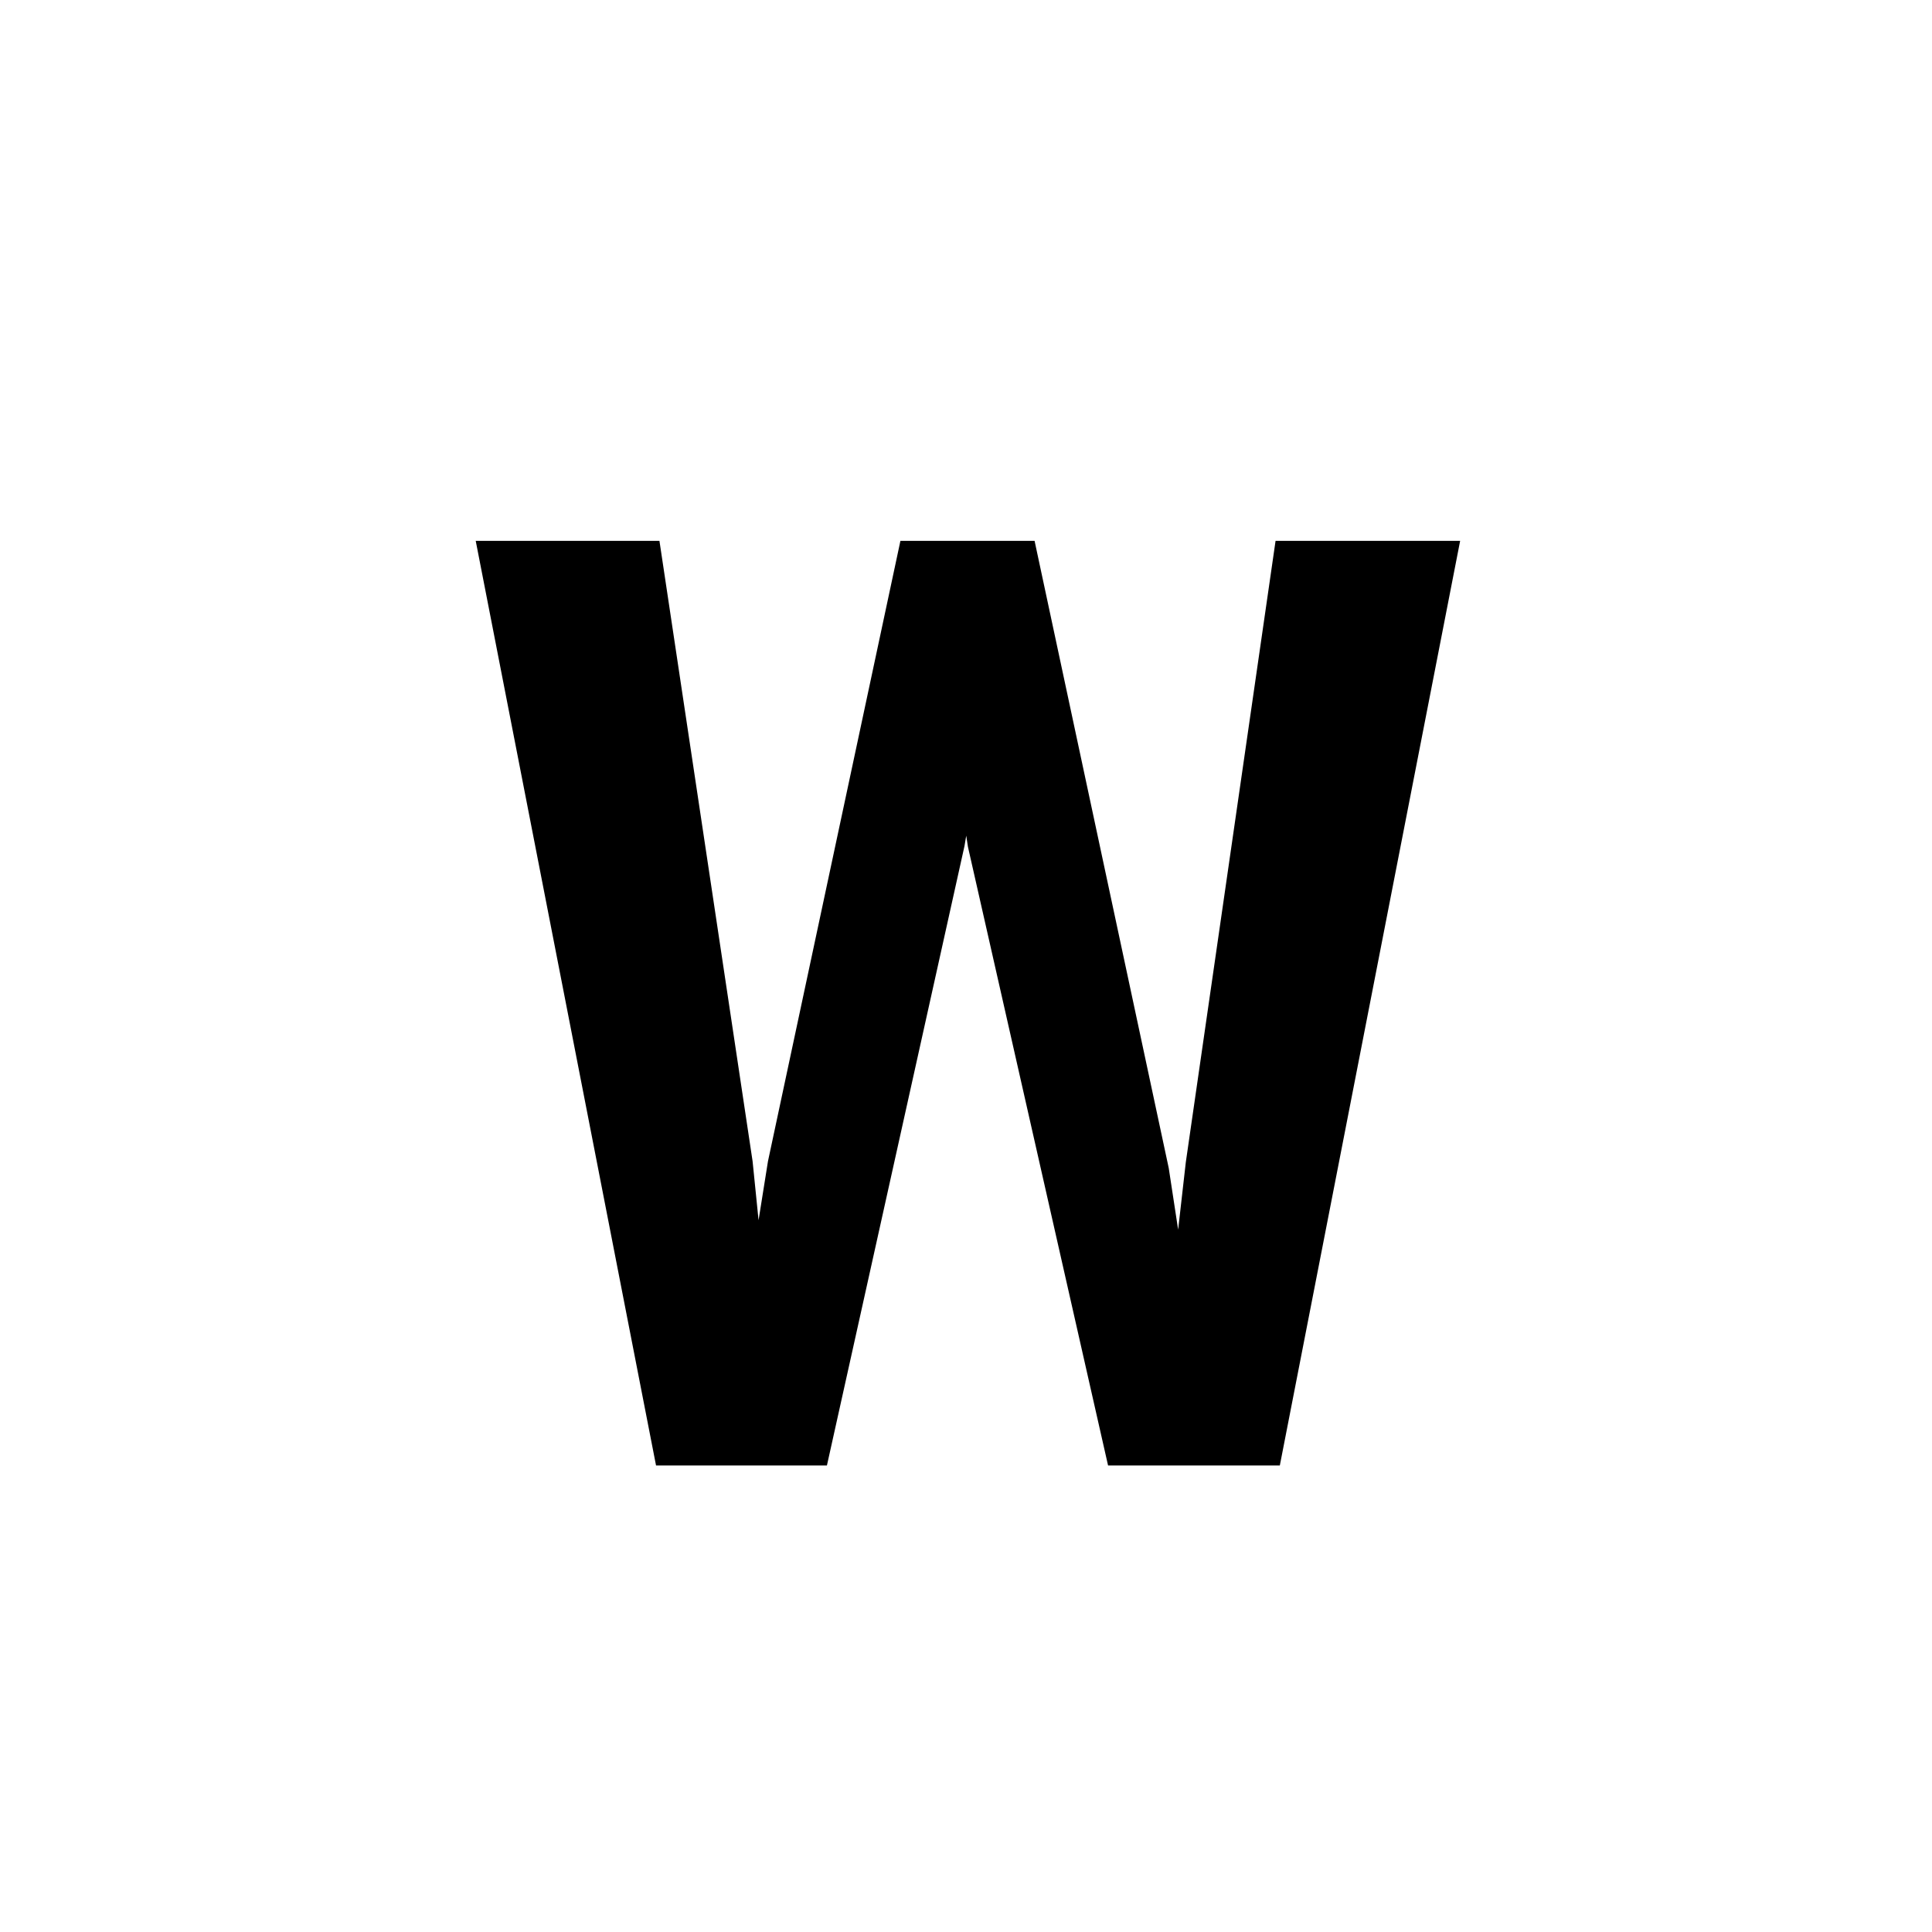 <?xml version="1.0" encoding="UTF-8"?>
<svg xmlns="http://www.w3.org/2000/svg" xmlns:xlink="http://www.w3.org/1999/xlink" width="500pt" height="500pt" viewBox="0 0 500 500" version="1.1">
<g id="surface1">
<path style=" stroke:none;fill-rule:nonzero;fill:rgb(0%,0%,0%);fill-opacity:1;" d="M -11850.805 379.262 L -11850.805 375.504 C -11853.758 369.164 -11856.008 361.68 -11857.543 353.055 C -11859.105 344.43 -11859.863 334.883 -11859.863 324.418 L -11859.863 217.824 C -11859.863 204.113 -11862.379 192.133 -11867.383 181.887 C -11872.414 171.641 -11879.32 163.09 -11888.184 156.234 C -11897.023 149.375 -11907.496 144.219 -11919.578 140.754 C -11931.664 137.289 -11944.801 135.555 -11958.938 135.555 C -11974.586 135.555 -11988.477 137.617 -12000.633 141.746 C -12012.793 145.875 -12023.07 151.367 -12031.492 158.223 C -12039.891 165.078 -12046.266 172.891 -12050.609 181.664 C -12054.957 190.438 -12057.129 199.469 -12057.129 208.754 L -12004.273 208.754 C -12004.273 204.184 -12003.395 199.91 -12001.637 195.93 C -11999.852 191.949 -11997.219 188.484 -11993.676 185.535 C -11990.137 182.586 -11985.719 180.266 -11980.395 178.57 C -11975.098 176.875 -11968.898 176.023 -11961.816 176.023 C -11946.191 176.023 -11934.105 179.75 -11925.562 187.195 C -11916.992 194.641 -11912.719 204.703 -11912.719 217.379 L -11912.719 233.082 L -11951.414 233.082 C -11987.109 233.082 -12014.5 239.863 -12033.594 253.43 C -12052.688 266.992 -12062.23 286.602 -12062.23 312.254 C -12062.23 322.426 -12060.23 331.863 -12056.25 340.562 C -12052.27 349.258 -12046.633 356.816 -12039.332 363.227 C -12032.031 369.641 -12023.266 374.656 -12013.012 378.266 C -12002.781 381.879 -11991.309 383.684 -11978.637 383.684 C -11971.117 383.684 -11964.062 382.949 -11957.52 381.473 C -11950.953 380 -11944.824 378.008 -11939.16 375.504 C -11933.473 372.996 -11928.32 370.086 -11923.68 366.766 C -11919.02 363.449 -11914.867 359.875 -11911.18 356.043 C -11910.449 360.613 -11909.594 364.887 -11908.641 368.867 C -11907.664 372.848 -11906.469 376.312 -11904.98 379.262 Z M -11968.676 341.004 C -11975.758 341.004 -11981.836 340.117 -11986.914 338.348 C -11992.016 336.578 -11996.215 334.184 -11999.535 331.16 C -12002.855 328.141 -12005.32 324.527 -12006.934 320.324 C -12008.57 316.125 -12009.375 311.59 -12009.375 306.727 C -12009.375 293.898 -12004.25 284.02 -11993.992 277.09 C -11983.766 270.16 -11967.871 266.695 -11946.336 266.695 L -11912.719 266.695 L -11912.719 311.59 C -11914.797 315.277 -11917.555 318.887 -11921.02 322.426 C -11924.488 325.965 -11928.613 329.098 -11933.398 331.824 C -11938.184 334.555 -11943.578 336.766 -11949.535 338.461 C -11955.516 340.156 -11961.891 341.004 -11968.676 341.004 Z M -11292.406 257.629 C -11292.406 239.645 -11294.434 223.168 -11298.484 208.203 C -11302.539 193.238 -11308.547 180.375 -11316.504 169.613 C -11324.461 158.852 -11334.301 150.484 -11346.02 144.512 C -11357.766 138.539 -11371.289 135.555 -11386.621 135.555 C -11400.465 135.555 -11412.477 137.914 -11422.656 142.633 C -11432.836 147.352 -11441.676 154.059 -11449.195 162.758 L -11449.195 39.578 L -11502.051 39.578 L -11502.051 379.262 L -11454.055 379.262 L -11451.637 353.609 C -11443.969 363.34 -11434.789 370.785 -11424.098 375.945 C -11413.402 381.105 -11400.758 383.684 -11386.18 383.684 C -11370.996 383.684 -11357.57 380.664 -11345.922 374.617 C -11334.277 368.574 -11324.461 360.168 -11316.504 349.406 C -11308.547 338.645 -11302.539 325.855 -11298.484 311.039 C -11294.434 296.219 -11292.406 279.965 -11292.406 262.273 Z M -11345.266 262.273 C -11345.266 273.184 -11346.215 283.395 -11348.121 292.902 C -11350.047 302.414 -11353.148 310.707 -11357.422 317.781 C -11361.695 324.859 -11367.309 330.426 -11374.219 334.48 C -11381.152 338.535 -11389.625 340.562 -11399.656 340.562 C -11412.328 340.562 -11422.703 337.613 -11430.738 331.715 C -11438.77 325.816 -11444.922 318.227 -11449.195 308.938 L -11449.195 210.082 C -11444.922 200.793 -11438.793 193.273 -11430.836 187.523 C -11422.875 181.773 -11412.621 178.898 -11400.098 178.898 C -11389.77 178.898 -11381.078 181 -11374 185.203 C -11366.918 189.406 -11361.281 195.117 -11357.078 202.344 C -11352.883 209.566 -11349.852 217.934 -11348.023 227.441 C -11346.168 236.953 -11345.266 247.016 -11345.266 257.629 Z M -10843.238 341.668 C -10854.445 341.668 -10863.746 339.418 -10871.117 334.922 C -10878.492 330.426 -10884.375 324.527 -10888.793 317.23 C -10893.238 309.93 -10896.363 301.637 -10898.195 292.352 C -10900.047 283.062 -10900.977 273.551 -10900.977 263.82 L -10900.977 255.859 C -10900.977 246.277 -10900.047 236.84 -10898.195 227.555 C -10896.363 218.266 -10893.238 209.973 -10888.793 202.676 C -10884.375 195.375 -10878.492 189.48 -10871.117 184.98 C -10863.746 180.484 -10854.516 178.238 -10843.457 178.238 C -10836.109 178.238 -10829.32 179.492 -10823.121 181.996 C -10816.918 184.504 -10811.547 187.895 -10806.984 192.168 C -10802.418 196.445 -10798.902 201.457 -10796.484 207.207 C -10794.043 212.957 -10792.895 219.074 -10793.043 225.562 L -10743.066 225.562 C -10742.922 212.441 -10745.312 200.352 -10750.242 189.293 C -10755.199 178.238 -10762.133 168.727 -10771.047 160.766 C -10779.957 152.805 -10790.578 146.613 -10802.883 142.191 C -10815.211 137.766 -10828.59 135.555 -10843.016 135.555 C -10861.305 135.555 -10877.367 138.762 -10891.234 145.176 C -10905.102 151.59 -10916.676 160.25 -10925.953 171.16 C -10935.254 182.07 -10942.211 194.824 -10946.852 209.418 C -10951.488 224.016 -10953.832 239.496 -10953.832 255.859 L -10953.832 263.82 C -10953.832 280.188 -10951.488 295.629 -10946.852 310.152 C -10942.211 324.676 -10935.254 337.43 -10925.953 348.41 C -10916.676 359.395 -10905.102 368.059 -10891.234 374.398 C -10877.367 380.734 -10861.23 383.906 -10842.797 383.906 C -10829.539 383.906 -10816.844 381.695 -10804.762 377.273 C -10792.676 372.848 -10782.031 366.879 -10772.805 359.359 C -10763.598 351.84 -10756.297 343.031 -10750.93 332.93 C -10745.531 322.832 -10742.922 312.031 -10743.066 300.531 L -10793.043 300.531 C -10792.895 306.43 -10794.188 311.887 -10796.922 316.898 C -10799.633 321.91 -10803.367 326.258 -10808.082 329.945 C -10812.793 333.633 -10818.211 336.508 -10824.34 338.57 C -10830.469 340.633 -10836.766 341.668 -10843.238 341.668 Z M -10400.074 262.496 C -10400.074 279.891 -10397.828 296 -10393.312 310.816 C -10388.82 325.633 -10382.469 338.422 -10374.293 349.188 C -10366.113 359.949 -10356.203 368.391 -10344.555 374.508 C -10332.91 380.625 -10319.848 383.684 -10305.422 383.684 C -10291.406 383.684 -10279.125 381.215 -10268.578 376.277 C -10258.055 371.336 -10249.023 364.223 -10241.504 354.938 L -10238.844 379.262 L -10190.844 379.262 L -10190.844 39.578 L -10243.922 39.578 L -10243.922 161.652 C -10251.441 153.246 -10260.23 146.797 -10270.238 142.301 C -10280.273 137.805 -10291.844 135.555 -10304.98 135.555 C -10319.555 135.555 -10332.715 138.504 -10344.434 144.402 C -10356.176 150.297 -10366.164 158.629 -10374.414 169.391 C -10382.664 180.152 -10389.016 193.055 -10393.434 208.094 C -10397.852 223.129 -10400.074 239.715 -10400.074 257.852 Z M -10347.219 257.852 C -10347.219 247.09 -10346.141 236.914 -10343.992 227.332 C -10341.871 217.75 -10338.551 209.344 -10334.059 202.121 C -10329.566 194.898 -10323.805 189.219 -10316.797 185.094 C -10309.789 180.965 -10301.367 178.898 -10291.48 178.898 C -10279.836 178.898 -10270.141 181.48 -10262.402 186.641 C -10254.664 191.801 -10248.512 198.73 -10243.922 207.43 L -10243.922 311.367 C -10248.512 320.215 -10254.613 327.254 -10262.281 332.488 C -10269.945 337.723 -10279.836 340.34 -10291.918 340.34 C -10301.66 340.34 -10310.008 338.312 -10317.016 334.258 C -10324.023 330.203 -10329.785 324.637 -10334.277 317.562 C -10338.77 310.484 -10342.039 302.227 -10344.117 292.793 C -10346.168 283.355 -10347.219 273.258 -10347.219 262.496 Z M -9726.66 383.684 C -9714.723 383.684 -9703.711 382.395 -9693.602 379.816 C -9683.496 377.234 -9674.391 373.844 -9666.285 369.641 C -9658.18 365.441 -9651.098 360.648 -9645.07 355.266 C -9639.016 349.887 -9634.082 344.32 -9630.25 338.57 L -9658.984 311.59 C -9666.062 320.879 -9675.242 328.176 -9686.523 333.484 C -9697.805 338.793 -9710.156 341.445 -9723.559 341.445 C -9733.156 341.445 -9741.969 339.785 -9750 336.469 C -9758.031 333.152 -9765.039 328.582 -9770.996 322.758 C -9776.977 316.934 -9781.812 310.043 -9785.5 302.082 C -9789.184 294.121 -9791.453 285.496 -9792.336 276.207 L -9626.488 276.207 L -9626.488 253.871 C -9626.488 236.621 -9628.758 220.773 -9633.352 206.324 C -9637.914 191.875 -9644.652 179.379 -9653.562 168.84 C -9662.5 158.297 -9673.586 150.113 -9686.867 144.289 C -9700.121 138.469 -9715.453 135.555 -9732.859 135.555 C -9747.898 135.555 -9762.23 138.43 -9775.879 144.18 C -9789.5 149.93 -9801.441 158.188 -9811.695 168.949 C -9821.949 179.711 -9830.125 192.684 -9836.254 207.871 C -9842.359 223.055 -9845.41 240.16 -9845.41 259.176 L -9845.41 268.246 C -9845.41 284.609 -9842.555 299.832 -9836.793 313.914 C -9831.055 327.992 -9822.973 340.191 -9812.574 350.512 C -9802.195 360.832 -9789.695 368.941 -9775.098 374.84 C -9760.5 380.734 -9744.359 383.684 -9726.66 383.684 Z M -9733.082 178.238 C -9724.07 178.238 -9716.234 179.785 -9709.523 182.883 C -9702.809 185.977 -9697.242 190.105 -9692.82 195.266 C -9688.402 200.426 -9685.059 206.285 -9682.766 212.848 C -9680.469 219.406 -9679.125 226.227 -9678.664 233.305 L -9678.664 237.285 L -9790.797 237.285 C -9789.332 227.996 -9786.84 219.703 -9783.398 212.406 C -9779.93 205.105 -9775.684 198.914 -9770.68 193.828 C -9765.648 188.742 -9759.984 184.871 -9753.637 182.219 C -9747.312 179.562 -9740.453 178.238 -9733.082 178.238 Z M -9170.02 379.262 L -9170.02 179.344 L -9081.129 179.344 L -9081.129 139.977 L -9170.02 139.977 L -9170.02 125.16 C -9170.02 108.5 -9165.648 95.676 -9156.859 86.68 C -9148.094 77.688 -9134.203 73.191 -9115.188 73.191 C -9105.59 73.191 -9096.973 73.816 -9089.305 75.07 C -9081.641 76.324 -9074.926 77.762 -9069.188 79.383 L -9064.551 37.363 C -9074.562 35.301 -9084.18 33.496 -9093.406 31.945 C -9102.613 30.398 -9112.305 29.625 -9122.484 29.625 C -9137.965 29.625 -9151.906 31.727 -9164.281 35.926 C -9176.66 40.129 -9187.23 46.246 -9196.02 54.281 C -9204.785 62.316 -9211.5 72.27 -9216.137 84.137 C -9220.777 96.008 -9223.094 109.68 -9223.094 125.16 L -9223.094 139.977 L -9287.453 139.977 L -9287.453 179.344 L -9223.094 179.344 L -9223.094 379.262 Z M -8735.254 262.496 C -8735.254 279.891 -8733.008 296 -8728.516 310.816 C -8724 325.633 -8717.555 338.422 -8709.156 349.188 C -8700.758 359.949 -8690.648 368.391 -8678.859 374.508 C -8667.066 380.625 -8653.859 383.684 -8639.281 383.684 C -8625.855 383.684 -8614.086 381.473 -8604.004 377.051 C -8593.898 372.629 -8585.082 366.289 -8577.562 358.031 L -8577.562 374.176 C -8577.562 383.465 -8578.93 391.684 -8581.664 398.832 C -8584.398 405.984 -8588.258 411.992 -8593.262 416.859 C -8598.289 421.723 -8604.395 425.41 -8611.621 427.914 C -8618.848 430.422 -8626.879 431.676 -8635.742 431.676 C -8646.801 431.676 -8657.52 429.391 -8667.922 424.82 C -8678.297 420.25 -8687.988 412.656 -8696.996 402.039 L -8722.191 433.664 C -8716.895 440.891 -8710.473 447.043 -8702.953 452.129 C -8695.434 457.219 -8687.547 461.344 -8679.297 464.516 C -8671.047 467.684 -8662.816 469.969 -8654.641 471.371 C -8646.461 472.77 -8639.109 473.473 -8632.641 473.473 C -8616.723 473.473 -8602.125 471.223 -8588.844 466.727 C -8575.586 462.23 -8564.184 455.707 -8554.688 447.156 C -8545.164 438.605 -8537.77 428.098 -8532.445 415.641 C -8527.148 403.184 -8524.488 388.918 -8524.488 372.848 L -8524.488 139.977 L -8572.484 139.977 L -8574.707 163.863 C -8582.203 154.723 -8591.211 147.719 -8601.684 142.852 C -8612.133 137.988 -8624.535 135.555 -8638.82 135.555 C -8653.562 135.555 -8666.871 138.504 -8678.734 144.402 C -8690.625 150.297 -8700.758 158.629 -8709.156 169.391 C -8717.555 180.152 -8724 193.055 -8728.516 208.094 C -8733.008 223.129 -8735.254 239.715 -8735.254 257.852 Z M -8682.18 257.852 C -8682.18 247.09 -8681.031 236.914 -8678.734 227.332 C -8676.465 217.75 -8673 209.344 -8668.359 202.121 C -8663.695 194.898 -8657.812 189.219 -8650.66 185.094 C -8643.508 180.965 -8635.059 178.898 -8625.344 178.898 C -8613.551 178.898 -8603.809 181.406 -8596.141 186.418 C -8588.477 191.434 -8582.301 198.141 -8577.562 206.543 L -8577.562 312.254 C -8582.129 320.805 -8588.258 327.625 -8595.922 332.711 C -8603.59 337.797 -8613.551 340.34 -8625.781 340.34 C -8635.523 340.34 -8643.945 338.312 -8651.098 334.258 C -8658.25 330.203 -8664.109 324.637 -8668.676 317.562 C -8673.242 310.484 -8676.637 302.227 -8678.859 292.793 C -8681.078 283.355 -8682.18 273.258 -8682.18 262.496 Z M -8120.68 39.578 L -8173.535 39.578 L -8173.535 379.262 L -8120.68 379.262 L -8120.68 205.438 C -8115.062 197.328 -8107.836 190.879 -8099 186.086 C -8090.16 181.297 -8079.98 178.898 -8068.48 178.898 C -8060.816 178.898 -8053.953 179.934 -8047.926 181.996 C -8041.871 184.062 -8036.742 187.23 -8032.543 191.508 C -8028.344 195.781 -8025.098 201.199 -8022.828 207.762 C -8020.531 214.32 -8019.383 222.172 -8019.383 231.312 L -8019.383 379.262 L -7966.527 379.262 L -7966.527 231.754 C -7966.527 214.801 -7968.602 200.242 -7972.73 188.078 C -7976.855 175.914 -7982.594 165.965 -7989.965 158.223 C -7997.34 150.484 -8006.227 144.77 -8016.625 141.082 C -8027.027 137.398 -8038.402 135.555 -8050.781 135.555 C -8065.383 135.555 -8078.613 138.871 -8090.477 145.508 C -8102.367 152.141 -8112.426 161.355 -8120.68 173.152 Z M -7607.18 183.988 L -7532.859 183.988 L -7532.859 335.473 L -7607.18 335.473 L -7607.18 379.262 L -7408.57 379.262 L -7408.57 335.473 L -7479.566 335.473 L -7479.566 139.977 L -7607.18 139.977 Z M -7537.281 78.055 C -7537.281 86.312 -7534.617 93.133 -7529.32 98.512 C -7524.023 103.895 -7516.578 106.586 -7506.984 106.586 C -7497.266 106.586 -7489.695 103.895 -7484.328 98.512 C -7478.93 93.133 -7476.246 86.312 -7476.246 78.055 C -7476.246 69.801 -7478.93 62.98 -7484.328 57.602 C -7489.695 52.219 -7497.266 49.527 -7506.984 49.527 C -7516.578 49.527 -7524.023 52.219 -7529.32 57.602 C -7534.617 62.98 -7537.281 69.801 -7537.281 78.055 Z M -7031.078 183.988 L -6961.84 183.988 L -6961.84 383.023 C -6961.84 392.309 -6963.062 400.086 -6965.504 406.352 C -6967.945 412.617 -6971.312 417.633 -6975.684 421.391 C -6980.031 425.148 -6985.109 427.84 -6990.941 429.461 C -6996.754 431.086 -7002.977 431.895 -7009.617 431.895 C -7011.375 431.895 -7013.941 431.859 -7017.262 431.785 C -7020.555 431.711 -7024.023 431.562 -7027.637 431.344 C -7031.25 431.121 -7034.789 430.828 -7038.258 430.457 C -7041.723 430.09 -7044.484 429.684 -7046.559 429.242 L -7049.656 472.145 C -7042.578 473.617 -7035.5 474.613 -7028.418 475.129 C -7021.336 475.645 -7014.039 475.906 -7006.52 475.906 C -6991.039 475.906 -6977.223 473.988 -6965.062 470.156 C -6952.906 466.32 -6942.652 460.535 -6934.328 452.793 C -6925.977 445.055 -6919.605 435.398 -6915.188 423.824 C -6910.766 412.25 -6908.547 398.648 -6908.547 383.023 L -6908.547 139.977 L -7031.078 139.977 Z M -6966.504 78.055 C -6966.504 86.312 -6963.844 93.133 -6958.547 98.512 C -6953.223 103.895 -6945.777 106.586 -6936.207 106.586 C -6926.465 106.586 -6918.922 103.895 -6913.523 98.512 C -6908.156 93.133 -6905.469 86.312 -6905.469 78.055 C -6905.469 69.801 -6908.156 62.98 -6913.523 57.602 C -6918.922 52.219 -6926.465 49.527 -6936.207 49.527 C -6945.777 49.527 -6953.223 52.219 -6958.547 57.602 C -6963.844 62.98 -6966.504 69.801 -6966.504 78.055 Z M -6351.27 379.262 L -6285.352 379.262 L -6391.945 239.496 L -6299.512 139.977 L -6363.207 139.977 L -6433.52 214.727 L -6455.859 239.715 L -6455.859 39.578 L -6508.715 39.578 L -6508.715 379.262 L -6455.859 379.262 L -6455.859 302.082 L -6427.102 274.656 Z M -5944.336 83.586 L -5868.262 83.586 L -5868.262 335.473 L -5944.336 335.473 L -5944.336 379.262 L -5741.992 379.262 L -5741.992 335.473 L -5814.965 335.473 L -5814.965 39.578 L -5944.336 39.578 Z M -5414.918 139.977 L -5414.918 379.262 L -5365.82 379.262 L -5365.82 193.719 C -5363.891 189.148 -5361.18 185.535 -5357.641 182.883 C -5354.102 180.227 -5349.219 178.898 -5343.043 178.898 C -5336.547 178.898 -5331.422 180.781 -5327.66 184.539 C -5323.902 188.301 -5322.023 194.824 -5322.023 204.113 L -5322.023 379.262 L -5274.047 379.262 L -5274.047 194.602 C -5272.414 189.883 -5269.824 186.086 -5266.309 183.211 C -5262.77 180.336 -5257.961 178.898 -5251.93 178.898 C -5245.582 178.898 -5240.383 180.707 -5236.328 184.32 C -5232.273 187.93 -5230.25 194.527 -5230.25 204.113 L -5230.25 379.262 L -5181.152 379.262 L -5181.152 204.555 C -5181.152 192.316 -5182.445 181.848 -5185.035 173.152 C -5187.598 164.453 -5191.211 157.301 -5195.852 151.699 C -5200.512 146.098 -5206.102 142.004 -5212.672 139.426 C -5219.238 136.844 -5226.414 135.555 -5234.227 135.555 C -5244.703 135.555 -5253.613 137.805 -5260.984 142.301 C -5268.359 146.797 -5274.414 152.879 -5279.125 160.547 C -5282.52 151.992 -5287.574 145.691 -5294.262 141.637 C -5300.977 137.582 -5309.422 135.555 -5319.605 135.555 C -5330.812 135.555 -5340.383 138.172 -5348.34 143.406 C -5356.297 148.641 -5362.648 155.902 -5367.359 165.188 L -5368.703 139.977 Z M -4844.336 139.977 L -4844.336 379.262 L -4791.258 379.262 L -4791.258 207.648 C -4785.961 198.805 -4779.004 191.801 -4770.359 186.641 C -4761.742 181.48 -4751.609 178.898 -4739.965 178.898 C -4732.301 178.898 -4725.438 179.75 -4719.383 181.445 C -4713.355 183.141 -4708.227 185.977 -4704.027 189.957 C -4699.828 193.938 -4696.582 199.246 -4694.289 205.879 C -4692.016 212.516 -4690.867 220.773 -4690.867 230.648 L -4690.867 379.262 L -4638.012 379.262 L -4638.012 229.766 C -4638.012 212.957 -4640.039 198.582 -4644.094 186.641 C -4648.145 174.699 -4653.832 164.969 -4661.133 157.449 C -4668.406 149.93 -4677.125 144.402 -4687.207 140.863 C -4697.312 137.324 -4708.496 135.555 -4720.727 135.555 C -4735.766 135.555 -4749.438 138.836 -4761.742 145.395 C -4774.047 151.957 -4784.57 161.207 -4793.262 173.152 L -4796.582 139.977 Z M -4299.219 262.051 C -4299.219 279.449 -4296.68 295.594 -4291.578 310.484 C -4286.5 325.375 -4279.199 338.238 -4269.68 349.074 C -4260.18 359.91 -4248.535 368.426 -4234.742 374.617 C -4220.973 380.809 -4205.297 383.906 -4187.742 383.906 C -4170.359 383.906 -4154.809 380.809 -4141.09 374.617 C -4127.367 368.426 -4115.773 359.91 -4106.25 349.074 C -4096.754 338.238 -4089.477 325.375 -4084.473 310.484 C -4079.469 295.594 -4076.953 279.449 -4076.953 262.051 L -4076.953 257.41 C -4076.953 240.16 -4079.469 224.09 -4084.473 209.199 C -4089.477 194.309 -4096.754 181.406 -4106.25 170.496 C -4115.773 159.586 -4127.418 151.035 -4141.211 144.844 C -4154.98 138.652 -4170.656 135.555 -4188.184 135.555 C -4205.59 135.555 -4221.141 138.652 -4234.863 144.844 C -4248.559 151.035 -4260.18 159.586 -4269.68 170.496 C -4279.199 181.406 -4286.5 194.309 -4291.578 209.199 C -4296.68 224.09 -4299.219 240.16 -4299.219 257.41 Z M -4246.363 257.41 C -4246.363 246.793 -4245.215 236.695 -4242.922 227.109 C -4240.648 217.527 -4237.133 209.125 -4232.422 201.898 C -4227.711 194.676 -4221.656 188.926 -4214.281 184.648 C -4206.91 180.375 -4198.219 178.238 -4188.184 178.238 C -4178.027 178.238 -4169.289 180.375 -4161.988 184.648 C -4154.688 188.926 -4148.633 194.676 -4143.848 201.898 C -4139.062 209.125 -4135.523 217.527 -4133.227 227.109 C -4130.957 236.695 -4129.809 246.793 -4129.809 257.41 L -4129.809 262.051 C -4129.809 272.961 -4130.957 283.211 -4133.227 292.793 C -4135.523 302.375 -4139.062 310.816 -4143.848 318.113 C -4148.633 325.414 -4154.688 331.16 -4161.988 335.363 C -4169.289 339.566 -4177.883 341.668 -4187.742 341.668 C -4197.926 341.668 -4206.688 339.566 -4214.062 335.363 C -4221.438 331.16 -4227.516 325.414 -4232.324 318.113 C -4237.109 310.816 -4240.648 302.375 -4242.922 292.793 C -4245.215 283.211 -4246.363 272.961 -4246.363 262.051 Z M -3525.195 257.41 C -3525.195 239.273 -3527.246 222.727 -3531.371 207.762 C -3535.5 192.797 -3541.555 179.969 -3549.512 169.281 C -3557.469 158.59 -3567.309 150.297 -3579.027 144.402 C -3590.746 138.504 -3604.199 135.555 -3619.41 135.555 C -3633.398 135.555 -3645.68 138.023 -3656.227 142.965 C -3666.75 147.902 -3675.855 154.941 -3683.52 164.082 L -3685.742 139.977 L -3734.398 139.977 L -3734.398 471.262 L -3681.543 471.262 L -3681.543 358.031 C -3674.023 366.289 -3665.062 372.629 -3654.664 377.051 C -3644.289 381.473 -3632.301 383.684 -3618.727 383.684 C -3603.688 383.684 -3590.383 380.625 -3578.809 374.508 C -3567.234 368.391 -3557.469 359.91 -3549.512 349.074 C -3541.555 338.238 -3535.5 325.375 -3531.371 310.484 C -3527.246 295.594 -3525.195 279.449 -3525.195 262.051 Z M -3578.051 262.051 C -3578.051 272.816 -3579.102 282.988 -3581.25 292.57 C -3583.398 302.156 -3586.695 310.559 -3591.211 317.781 C -3595.703 325.008 -3601.488 330.758 -3608.57 335.031 C -3615.648 339.309 -3624.047 341.445 -3633.766 341.445 C -3646.02 341.445 -3655.934 338.867 -3663.523 333.703 C -3671.117 328.547 -3677.125 321.836 -3681.543 313.582 L -3681.543 206.543 C -3677.125 198.141 -3671.07 191.434 -3663.402 186.418 C -3655.738 181.406 -3646.02 178.898 -3634.203 178.898 C -3624.488 178.898 -3616.09 180.965 -3609.008 185.094 C -3601.93 189.219 -3596.094 194.859 -3591.527 202.012 C -3586.961 209.16 -3583.57 217.492 -3581.348 227 C -3579.148 236.512 -3578.051 246.645 -3578.051 257.41 Z M -3186.598 262.273 C -3186.598 279.672 -3184.422 295.777 -3180.078 310.594 C -3175.734 325.414 -3169.457 338.238 -3161.281 349.074 C -3153.102 359.91 -3143.117 368.391 -3131.324 374.508 C -3119.531 380.625 -3106.176 383.684 -3091.285 383.684 C -3078.32 383.684 -3066.82 381.586 -3056.789 377.383 C -3046.777 373.18 -3037.988 367.098 -3030.469 359.137 L -3030.469 471.262 L -2977.613 471.262 L -2977.613 139.977 L -3024.953 139.977 L -3027.613 163.199 C -3035.277 154.352 -3044.262 147.535 -3054.59 142.742 C -3064.891 137.949 -3077 135.555 -3090.844 135.555 C -3106.031 135.555 -3119.555 138.504 -3131.422 144.402 C -3143.312 150.297 -3153.32 158.59 -3161.5 169.281 C -3169.68 179.969 -3175.93 192.832 -3180.199 207.871 C -3184.473 222.91 -3186.598 239.496 -3186.598 257.629 Z M -3133.766 257.629 C -3133.766 246.867 -3132.641 236.656 -3130.445 227 C -3128.223 217.344 -3124.828 208.902 -3120.266 201.68 C -3115.699 194.453 -3109.863 188.742 -3102.781 184.539 C -3095.703 180.336 -3087.23 178.238 -3077.367 178.238 C -3066.016 178.238 -3056.543 180.598 -3048.949 185.312 C -3041.359 190.031 -3035.203 196.371 -3030.469 204.332 L -3030.469 314.023 C -3035.203 322.426 -3041.309 329.098 -3048.828 334.035 C -3056.348 338.977 -3066.016 341.445 -3077.809 341.445 C -3087.523 341.445 -3095.945 339.344 -3103.004 335.141 C -3110.082 330.941 -3115.918 325.227 -3120.484 318.004 C -3125.047 310.781 -3128.418 302.375 -3130.543 292.793 C -3132.691 283.211 -3133.766 273.035 -3133.766 262.273 Z M -2460.57 135.555 C -2476.93 135.555 -2491.797 139.277 -2505.125 146.723 C -2518.48 154.168 -2530.004 164.379 -2539.746 177.352 L -2542.188 139.977 L -2591.723 139.977 L -2591.723 379.262 L -2538.867 379.262 L -2538.867 229.766 C -2533.691 216.645 -2525.707 206.398 -2514.867 199.023 C -2504.027 191.652 -2489.77 187.969 -2472.07 187.969 C -2456.297 187.969 -2440.309 189.812 -2424.07 193.496 L -2416.555 141.527 C -2418.773 140.641 -2421.508 139.867 -2424.758 139.203 C -2427.977 138.539 -2431.566 137.914 -2435.473 137.324 C -2439.379 136.734 -2443.48 136.293 -2447.754 135.996 C -2452.027 135.703 -2456.297 135.555 -2460.57 135.555 Z M -1914.113 314.465 C -1914.113 323.164 -1918.391 330.277 -1926.938 335.805 C -1935.492 341.336 -1947.949 344.098 -1964.312 344.098 C -1970.945 344.098 -1977.508 343.398 -1983.996 342 C -1990.484 340.598 -1996.379 338.312 -2001.688 335.141 C -2006.996 331.973 -2011.344 327.809 -2014.734 322.648 C -2018.129 317.488 -2020.043 311.223 -2020.484 303.852 L -2071.793 303.852 C -2071.793 313.727 -2069.469 323.457 -2064.828 333.043 C -2060.184 342.625 -2053.363 351.176 -2044.371 358.695 C -2035.375 366.215 -2024.246 372.297 -2010.977 376.941 C -1997.707 381.586 -1982.375 383.906 -1964.977 383.906 C -1949.348 383.906 -1935.23 382.137 -1922.625 378.598 C -1910.023 375.059 -1899.223 370.086 -1890.23 363.672 C -1881.234 357.258 -1874.305 349.629 -1869.441 340.781 C -1864.574 331.938 -1862.145 322.207 -1862.145 311.59 C -1862.145 300.977 -1864.43 291.723 -1869 283.836 C -1873.57 275.949 -1880.094 269.129 -1888.57 263.379 C -1897.047 257.629 -1907.297 252.766 -1919.309 248.785 C -1931.324 244.805 -1944.852 241.484 -1959.891 238.832 C -1970.656 236.914 -1979.426 234.887 -1986.207 232.75 C -1992.988 230.613 -1998.297 228.215 -2002.133 225.562 C -2005.965 222.91 -2008.582 219.961 -2009.98 216.719 C -2011.383 213.473 -2012.082 209.859 -2012.082 205.879 C -2012.082 201.898 -2011.16 198.066 -2009.32 194.383 C -2007.477 190.695 -2004.637 187.488 -2000.805 184.762 C -1996.969 182.035 -1992.141 179.82 -1986.32 178.125 C -1980.496 176.43 -1973.602 175.582 -1965.641 175.582 C -1957.68 175.582 -1950.641 176.578 -1944.523 178.57 C -1938.402 180.559 -1933.277 183.25 -1929.148 186.641 C -1925.023 190.031 -1921.926 193.902 -1919.863 198.25 C -1917.797 202.602 -1916.766 207.133 -1916.766 211.852 L -1863.91 211.852 C -1863.91 201.238 -1866.234 191.285 -1870.879 181.996 C -1875.523 172.707 -1882.191 164.637 -1890.891 157.781 C -1899.59 150.926 -1910.242 145.508 -1922.848 141.527 C -1935.453 137.547 -1949.719 135.555 -1965.641 135.555 C -1980.68 135.555 -1994.281 137.508 -2006.441 141.414 C -2018.605 145.324 -2028.926 150.594 -2037.406 157.227 C -2045.883 163.863 -2052.406 171.566 -2056.977 180.336 C -2061.547 189.109 -2063.832 198.363 -2063.832 208.094 C -2063.832 218.117 -2061.617 226.926 -2057.195 234.52 C -2052.773 242.113 -2046.469 248.785 -2038.289 254.535 C -2030.105 260.285 -2020.301 265.223 -2008.875 269.352 C -1997.449 273.48 -1984.66 277.016 -1970.504 279.965 C -1959.152 282.176 -1949.828 284.461 -1942.531 286.82 C -1935.23 289.18 -1929.484 291.723 -1925.281 294.453 C -1921.078 297.18 -1918.168 300.199 -1916.547 303.52 C -1914.926 306.836 -1914.113 310.484 -1914.113 314.465 Z M -1462.082 82.035 L -1462.082 139.977 L -1520.465 139.977 L -1520.465 179.344 L -1462.082 179.344 L -1462.082 296.996 C -1462.082 312.328 -1460.055 325.484 -1456 336.469 C -1451.949 347.453 -1446.344 356.445 -1439.195 363.449 C -1432.043 370.453 -1423.492 375.613 -1413.539 378.93 C -1403.59 382.246 -1392.641 383.906 -1380.699 383.906 C -1374.066 383.906 -1367.32 383.574 -1360.465 382.91 C -1353.609 382.246 -1347.012 381.324 -1340.672 380.148 C -1334.332 378.969 -1328.473 377.457 -1323.09 375.613 C -1317.711 373.77 -1313.102 371.742 -1309.266 369.531 L -1315.238 333.043 C -1317.895 333.777 -1321.176 334.555 -1325.082 335.363 C -1328.988 336.176 -1333.266 336.91 -1337.906 337.574 C -1342.551 338.238 -1347.344 338.828 -1352.281 339.344 C -1357.223 339.859 -1361.977 340.117 -1366.547 340.117 C -1372.738 340.117 -1378.414 339.418 -1383.574 338.016 C -1388.734 336.617 -1393.234 334.148 -1397.066 330.609 C -1400.898 327.07 -1403.883 322.352 -1406.02 316.457 C -1408.16 310.559 -1409.227 303.113 -1409.227 294.121 L -1409.227 179.344 L -1318.781 179.344 L -1318.781 139.977 L -1409.227 139.977 L -1409.227 82.035 Z M -803.719 379.262 L -755.953 379.262 L -755.953 139.977 L -809.027 139.977 L -809.027 309.82 C -813.453 319.258 -820.012 326.738 -828.711 332.266 C -837.41 337.797 -848.836 340.562 -862.988 340.562 C -870.359 340.562 -876.699 339.641 -882.008 337.797 C -887.312 335.953 -891.738 332.82 -895.277 328.398 C -898.816 323.977 -901.434 318.004 -903.129 310.484 C -904.824 302.965 -905.672 293.457 -905.672 281.957 L -905.672 139.977 L -958.527 139.977 L -958.527 281.516 C -958.527 299.648 -956.5 315.164 -952.445 328.066 C -948.391 340.965 -942.711 351.582 -935.414 359.91 C -928.117 368.242 -919.344 374.324 -909.098 378.156 C -898.852 381.988 -887.535 383.906 -875.152 383.906 C -860.852 383.906 -847.914 380.625 -836.34 374.066 C -824.77 367.504 -814.926 358.328 -806.816 346.531 Z M -366.508 139.977 L -421.133 139.977 L -326.48 379.262 L -280.922 379.262 L -187.156 139.977 L -241.781 139.977 L -299.723 312.695 L -303.703 330.168 L -307.461 312.477 Z M 170.664 139.977 L 123.117 139.977 L 169.781 379.262 L 214.008 379.262 L 249.613 218.93 L 250.059 216.273 L 250.5 219.148 L 286.766 379.262 L 331.219 379.262 L 377.883 139.977 L 330.113 139.977 L 306.891 300.754 L 304.902 318.227 L 302.469 302.301 L 267.75 139.977 L 233.027 139.977 L 198.75 300.531 L 196.316 315.793 L 194.77 300.531 Z M 752.73 139.977 L 694.125 139.977 L 778.602 257.852 L 691.473 379.262 L 750.516 379.262 L 809.566 295.445 L 868.832 379.262 L 927.438 379.262 L 840.305 257.852 L 924.785 139.977 L 865.961 139.977 L 808.902 220.918 Z M 1296.316 139.977 L 1237.934 139.977 L 1339.66 367.984 L 1323.961 397.617 C 1323.074 398.945 1321.637 401.488 1319.645 405.246 C 1317.656 409.008 1315.113 412.84 1312.016 416.746 C 1308.922 420.652 1305.348 424.117 1301.293 427.141 C 1297.234 430.164 1292.629 431.676 1287.469 431.676 C 1286.438 431.676 1285.074 431.637 1283.379 431.562 C 1281.684 431.488 1279.875 431.379 1277.961 431.23 C 1276.043 431.086 1274.199 430.973 1272.43 430.898 C 1270.66 430.828 1269.262 430.789 1268.23 430.789 L 1260.711 471.922 C 1264.543 472.957 1268.93 473.875 1273.871 474.688 C 1278.809 475.5 1283.711 475.906 1288.574 475.906 C 1300.223 475.906 1310.395 473.875 1319.094 469.824 C 1327.793 465.77 1335.273 460.719 1341.539 454.672 C 1347.805 448.629 1353.078 442.105 1357.352 435.102 C 1361.629 428.098 1365.094 421.574 1367.746 415.531 L 1488.938 139.977 L 1430.332 139.977 L 1363.102 312.254 L 1354.035 283.504 Z M 2018.59 173.812 L 2018.59 139.977 L 1812.922 139.977 L 1812.922 182.883 L 1947.379 182.883 L 1810.711 344.32 L 1810.711 379.262 L 2025.004 379.262 L 2025.004 337.023 L 1880.371 337.023 Z M 2545.367 379.262 L 2599.992 379.262 L 2497.379 57.27 L 2450.715 57.27 L 2346.113 379.262 L 2400.957 379.262 L 2423.07 304.512 L 2523.695 304.512 Z M 2473.938 132.902 L 2510.426 259.176 L 2436.562 259.176 Z M 3032.57 379.262 C 3048.34 379.113 3063.039 377.016 3076.684 372.961 C 3090.309 368.906 3102.125 362.969 3112.062 355.156 C 3122.023 347.344 3129.785 337.613 3135.398 325.965 C 3140.992 314.316 3143.797 300.828 3143.797 285.496 C 3143.797 276.648 3142.555 268.281 3140.039 260.395 C 3137.523 252.508 3133.91 245.32 3129.199 238.832 C 3124.488 232.344 3118.629 226.781 3111.621 222.137 C 3104.613 217.492 3096.633 213.914 3087.621 211.41 C 3102.367 205.219 3114.086 196.48 3122.777 185.203 C 3131.492 173.926 3135.914 160.324 3136.059 144.402 C 3136.207 129.363 3133.398 116.352 3127.66 105.367 C 3121.898 94.383 3113.988 85.355 3103.883 78.277 C 3093.773 71.199 3081.984 65.969 3068.508 62.574 C 3055.004 59.184 3040.527 57.414 3025.047 57.27 L 2922.219 57.27 L 2922.219 379.262 Z M 3035.891 233.305 C 3044.289 233.449 3051.879 234.742 3058.668 237.172 C 3065.43 239.605 3071.191 243.035 3075.902 247.457 C 3080.617 251.879 3084.227 257.297 3086.742 263.711 C 3089.258 270.125 3090.504 277.387 3090.504 285.496 C 3090.504 293.16 3089.062 300.09 3086.18 306.281 C 3083.324 312.477 3079.371 317.707 3074.367 321.984 C 3069.336 326.258 3063.379 329.613 3056.445 332.047 C 3049.512 334.48 3041.844 335.77 3033.445 335.918 L 2975.512 335.918 L 2975.512 233.305 Z M 2975.512 101.055 L 3025.93 101.055 C 3034.18 101.203 3041.773 102.125 3048.707 103.82 C 3055.641 105.516 3061.645 108.207 3066.723 111.891 C 3071.828 115.578 3075.758 120.297 3078.562 126.047 C 3081.371 131.797 3082.766 138.727 3082.766 146.832 C 3082.766 154.207 3081.297 160.73 3078.344 166.406 C 3075.391 172.082 3071.41 176.875 3066.406 180.781 C 3061.375 184.688 3055.445 187.637 3048.586 189.625 C 3041.75 191.617 3034.328 192.684 3026.367 192.832 L 2975.512 192.832 Z M 3641.383 280.406 C 3639.625 299.723 3633.863 314.648 3624.145 325.191 C 3614.406 335.734 3600.242 341.004 3581.664 341.004 C 3569.578 341.004 3559.496 338.348 3551.367 333.043 C 3543.262 327.734 3536.793 320.508 3531.91 311.367 C 3527.051 302.227 3523.559 291.578 3521.41 279.414 C 3519.262 267.25 3518.211 254.238 3518.211 240.379 L 3518.211 195.93 C 3518.211 182.66 3519.262 169.98 3521.41 157.891 C 3523.559 145.801 3527.125 135.148 3532.129 125.934 C 3537.156 116.719 3543.703 109.387 3551.832 103.93 C 3559.938 98.477 3569.945 95.75 3581.883 95.75 C 3591.625 95.75 3600.074 97.223 3607.227 100.172 C 3614.379 103.121 3620.312 107.359 3625.023 112.887 C 3629.734 118.414 3633.473 125.051 3636.18 132.789 C 3638.914 140.531 3640.723 149.117 3641.602 158.555 L 3694.68 158.555 C 3693.066 142.484 3689.453 127.891 3683.836 114.766 C 3678.246 101.645 3670.727 90.516 3661.281 81.375 C 3651.855 72.234 3640.504 65.156 3627.223 60.145 C 3613.965 55.129 3598.852 52.625 3581.883 52.625 C 3562.574 52.625 3545.629 56.422 3531.031 64.012 C 3516.43 71.605 3504.223 81.926 3494.434 94.973 C 3484.617 108.023 3477.223 123.281 3472.219 140.754 C 3467.188 158.223 3464.625 176.762 3464.477 196.371 L 3464.477 240.379 C 3464.625 260.137 3467.113 278.711 3471.973 296.109 C 3476.855 313.508 3484.156 328.691 3493.871 341.668 C 3503.613 354.641 3515.773 364.926 3530.371 372.516 C 3544.969 380.109 3562.062 383.906 3581.664 383.906 C 3597.898 383.906 3612.598 381.438 3625.805 376.496 C 3638.988 371.559 3650.465 364.555 3660.18 355.488 C 3669.922 346.422 3677.734 335.512 3683.617 322.758 C 3689.527 310.004 3693.211 295.887 3694.68 280.406 Z M 4109.789 379.262 C 4131.445 379.262 4150.977 375.648 4168.383 368.426 C 4185.789 361.203 4200.609 351.066 4212.844 338.016 C 4225.074 324.969 4234.496 309.344 4241.137 291.133 C 4247.777 272.926 4251.172 252.766 4251.32 230.648 L 4251.32 206.324 C 4251.172 184.207 4247.777 164.047 4241.137 145.84 C 4234.496 127.629 4225.023 111.965 4212.719 98.844 C 4200.414 85.723 4185.449 75.551 4167.82 68.324 C 4150.219 61.102 4130.348 57.414 4108.227 57.27 L 4029.492 57.27 L 4029.492 379.262 Z M 4108.227 100.172 C 4123.266 100.32 4136.352 103.008 4147.484 108.242 C 4158.617 113.477 4167.871 120.773 4175.242 130.137 C 4182.617 139.5 4188.109 150.594 4191.723 163.422 C 4195.336 176.246 4197.219 190.398 4197.363 205.879 L 4197.363 230.648 C 4197.219 246.57 4195.336 261.02 4191.723 273.996 C 4188.109 286.969 4182.641 298.062 4175.344 307.277 C 4168.043 316.492 4158.961 323.645 4148.047 328.73 C 4137.133 333.816 4124.367 336.434 4109.789 336.578 L 4083.473 336.578 L 4083.473 100.172 Z M 4775.66 191.949 L 4643.188 191.949 L 4643.188 101.055 L 4796.68 101.055 L 4796.68 57.27 L 4589.891 57.27 L 4589.891 379.262 L 4798.219 379.262 L 4798.219 335.918 L 4643.188 335.918 L 4643.188 234.852 L 4775.66 234.852 Z M 5334.719 198.582 L 5199.609 198.582 L 5199.609 101.055 L 5354.641 101.055 L 5354.641 57.27 L 5146.094 57.27 L 5146.094 379.262 L 5199.609 379.262 L 5199.609 242.148 L 5334.719 242.148 Z M 5912.379 216.273 L 5802.246 216.273 L 5802.246 257.629 L 5860.398 257.629 L 5859.961 321.984 C 5857.445 325.375 5854.199 328.215 5850.219 330.5 C 5846.242 332.785 5841.871 334.664 5837.062 336.137 C 5832.273 337.613 5827.223 338.68 5821.922 339.344 C 5816.602 340.008 5811.449 340.34 5806.445 340.34 C 5794.215 340.191 5783.742 337.316 5775.023 331.715 C 5766.332 326.113 5759.227 318.629 5753.688 309.27 C 5748.168 299.906 5744.117 289.105 5741.527 276.871 C 5738.941 264.633 5737.598 251.805 5737.453 238.391 L 5737.453 198.141 C 5737.598 184.723 5738.914 171.859 5741.43 159.551 C 5743.922 147.238 5747.828 136.402 5753.148 127.039 C 5758.445 117.68 5765.113 110.234 5773.145 104.703 C 5781.203 99.176 5790.82 96.41 5802.027 96.41 C 5811.156 96.41 5819.094 97.703 5825.781 100.281 C 5832.496 102.863 5838.207 106.586 5842.922 111.449 C 5847.656 116.316 5851.414 122.211 5854.199 129.141 C 5857.008 136.07 5859.082 143.887 5860.398 152.582 L 5912.598 152.582 C 5911.109 137.25 5907.617 123.391 5902.074 111.008 C 5896.559 98.625 5889.086 88.117 5879.641 79.492 C 5870.215 70.867 5858.938 64.27 5845.801 59.699 C 5832.691 55.129 5817.797 52.844 5801.125 52.844 C 5782.543 52.844 5766.039 56.641 5751.586 64.234 C 5737.133 71.828 5724.953 82.184 5714.992 95.305 C 5705.055 108.426 5697.414 123.836 5692.113 141.527 C 5686.793 159.219 5684.156 178.238 5684.156 198.582 L 5684.156 238.391 C 5684.301 258.734 5687.062 277.754 5692.43 295.445 C 5697.828 313.137 5705.641 328.508 5715.867 341.555 C 5726.125 354.605 5738.695 364.887 5753.59 372.406 C 5768.48 379.926 5785.57 383.684 5804.883 383.684 C 5816.992 383.684 5828.367 382.578 5839.062 380.367 C 5849.758 378.156 5859.668 375.059 5868.797 371.078 C 5877.953 367.098 5886.207 362.383 5893.578 356.926 C 5900.953 351.469 5907.348 345.5 5912.816 339.012 Z M 6460.156 57.27 L 6408.398 57.27 L 6408.398 191.949 L 6298.949 191.949 L 6298.949 57.27 L 6247.414 57.27 L 6247.414 379.262 L 6298.949 379.262 L 6298.949 235.516 L 6408.398 235.516 L 6408.398 379.262 L 6460.156 379.262 Z M 6813.551 101.277 L 6881.664 101.277 L 6881.664 335.473 L 6813.551 335.473 L 6813.551 379.262 L 7005.078 379.262 L 7005.078 335.473 L 6935.398 335.473 L 6935.398 101.277 L 7005.078 101.277 L 7005.078 57.27 L 6813.551 57.27 Z M 7512.379 280.852 C 7512.23 289.105 7510.914 296.809 7508.398 303.961 C 7505.906 311.109 7502.32 317.414 7497.68 322.867 C 7493.043 328.324 7487.402 332.598 7480.762 335.695 C 7474.121 338.793 7466.75 340.34 7458.641 340.34 C 7441.555 340.34 7428.469 335.512 7419.383 325.855 C 7410.328 316.199 7405.422 302.672 7404.688 285.273 L 7351.172 285.273 C 7351.906 301.047 7355.004 315.055 7360.449 327.293 C 7365.918 339.527 7373.289 349.812 7382.57 358.141 C 7391.871 366.473 7402.93 372.812 7415.746 377.16 C 7428.562 381.512 7442.871 383.684 7458.641 383.684 C 7473.828 383.684 7487.914 381.141 7500.879 376.055 C 7513.867 370.969 7525.172 363.891 7534.84 354.824 C 7544.484 345.758 7552.074 334.922 7557.617 322.316 C 7563.133 309.711 7566.062 295.887 7566.359 280.852 L 7566.137 57.27 L 7512.379 57.27 Z M 8090.258 379.262 L 8153.93 379.262 L 8038.941 198.582 L 8148.414 57.27 L 8083.617 57.27 L 7998.926 169.832 L 7969.508 208.094 L 7969.508 57.27 L 7915.773 57.27 L 7915.773 379.262 L 7969.508 379.262 L 7969.508 277.977 L 8004.004 239.273 Z M 8529.223 57.27 L 8476.148 57.27 L 8476.148 379.262 L 8682.715 379.262 L 8682.715 335.918 L 8529.223 335.918 Z M 9022.828 57.27 L 9022.828 379.262 L 9072.828 379.262 L 9072.828 268.688 L 9069.727 132.902 L 9114.625 281.957 L 9142.48 281.957 L 9192.016 127.594 L 9188.914 268.688 L 9188.914 379.262 L 9238.891 379.262 L 9238.891 57.27 L 9173 57.27 L 9128.758 196.371 L 9088.746 57.27 Z M 9789.109 57.27 L 9735.375 57.27 L 9734.938 278.195 L 9630.566 57.27 L 9576.805 57.27 L 9576.805 379.262 L 9630.566 379.262 L 9630.785 157.672 L 9735.594 379.262 L 9789.109 379.262 Z M 10353.93 197.918 C 10353.93 178.898 10351.516 160.617 10346.633 143.074 C 10341.773 125.531 10334.473 110.086 10324.758 96.742 C 10315.016 83.402 10302.883 72.75 10288.379 64.789 C 10273.852 56.824 10256.859 52.844 10237.402 52.844 C 10224.562 52.844 10212.816 54.688 10202.125 58.375 C 10191.43 62.059 10181.836 67.145 10173.363 73.633 C 10164.891 80.121 10157.52 87.898 10151.246 96.965 C 10144.996 106.031 10139.746 115.91 10135.547 126.598 C 10131.348 137.289 10128.172 148.676 10126.051 160.766 C 10123.902 172.855 10122.828 185.238 10122.828 197.918 L 10122.828 239.055 C 10122.828 258.07 10125.242 276.281 10130.031 293.676 C 10134.812 311.074 10141.969 326.445 10151.465 339.785 C 10160.984 353.129 10172.898 363.781 10187.184 371.742 C 10201.488 379.703 10218.312 383.684 10237.621 383.684 C 10257.078 383.684 10274.07 379.742 10288.598 371.852 C 10303.102 363.965 10315.211 353.352 10324.852 340.008 C 10334.523 326.664 10341.773 311.258 10346.633 293.789 C 10351.516 276.316 10353.93 258.07 10353.93 239.055 Z M 10300.633 239.055 C 10300.488 251.145 10299.414 263.16 10297.438 275.102 C 10295.434 287.043 10292.016 297.73 10287.156 307.168 C 10282.273 316.602 10275.828 324.27 10267.797 330.168 C 10259.766 336.062 10249.707 339.012 10237.621 339.012 C 10225.66 339.012 10215.746 336.062 10207.859 330.168 C 10199.977 324.27 10193.727 316.566 10189.062 307.055 C 10184.422 297.547 10181.152 286.859 10179.223 274.988 C 10177.32 263.121 10176.27 251.145 10176.125 239.055 L 10176.125 197.477 C 10176.27 185.387 10177.27 173.41 10179.125 161.539 C 10180.957 149.672 10184.203 139.02 10188.844 129.586 C 10193.508 120.148 10199.758 112.52 10207.641 106.695 C 10215.527 100.871 10225.438 97.961 10237.402 97.961 C 10249.488 97.961 10259.547 100.871 10267.578 106.695 C 10275.609 112.52 10282.055 120.113 10286.938 129.473 C 10291.797 138.836 10295.266 149.488 10297.312 161.43 C 10299.391 173.371 10300.488 185.387 10300.633 197.477 Z M 10802.195 255.859 C 10818.285 255.715 10833.129 253.355 10846.777 248.785 C 10860.398 244.215 10872.168 237.652 10882.031 229.102 C 10891.918 220.551 10899.633 210.23 10905.152 198.141 C 10910.695 186.051 10913.453 172.488 10913.453 157.449 C 10913.453 141.969 10910.695 128.074 10905.152 115.762 C 10899.633 103.453 10891.918 92.984 10882.031 84.359 C 10872.168 75.734 10860.398 69.102 10846.777 64.457 C 10833.129 59.812 10818.285 57.414 10802.195 57.27 L 10694.508 57.27 L 10694.508 379.262 L 10747.582 379.262 L 10747.582 255.859 Z M 10747.582 100.172 L 10802.195 100.172 C 10811.207 100.32 10819.238 101.793 10826.32 104.594 C 10833.398 107.395 10839.43 111.34 10844.457 116.426 C 10849.461 121.512 10853.297 127.594 10855.957 134.672 C 10858.594 141.746 10859.938 149.488 10859.938 157.891 C 10859.938 165.852 10858.594 173.223 10855.957 180.008 C 10853.297 186.789 10849.461 192.613 10844.457 197.477 C 10839.43 202.344 10833.398 206.141 10826.32 208.867 C 10819.238 211.594 10811.207 212.957 10802.195 212.957 L 10747.582 212.957 Z M 11465.867 200.574 C 11465.723 181.258 11463.234 162.684 11458.352 144.844 C 11453.492 127.004 11446.191 111.266 11436.477 97.629 C 11426.734 83.992 11414.5 73.117 11399.758 65.008 C 11385.008 56.898 11367.75 52.844 11348 52.844 C 11334.887 52.844 11322.898 54.688 11312.062 58.375 C 11301.219 62.059 11291.527 67.258 11282.984 73.965 C 11274.438 80.672 11266.992 88.598 11260.645 97.738 C 11254.32 106.879 11249 116.941 11244.727 127.926 C 11240.453 138.91 11237.281 150.555 11235.23 162.867 C 11233.156 175.18 11232.055 187.746 11231.91 200.574 L 11231.91 241.707 C 11232.055 259.398 11234.473 276.723 11239.211 293.676 C 11243.922 310.633 11251.074 325.781 11260.645 339.125 C 11270.238 352.465 11282.273 363.227 11296.801 371.41 C 11311.328 379.594 11328.395 383.684 11348 383.684 C 11353.613 383.684 11358.961 383.316 11364.039 382.578 C 11369.117 381.844 11374.023 380.883 11378.734 379.703 L 11441.555 434.77 L 11476.711 402.703 L 11421.875 355.598 C 11429.102 348.816 11435.473 341.113 11440.992 332.488 C 11446.531 323.863 11451.098 314.613 11454.711 304.734 C 11458.324 294.855 11461.086 284.609 11463.012 273.996 C 11464.918 263.379 11465.867 252.617 11465.867 241.707 Z M 11412.352 241.707 C 11412.352 252.617 11411.352 263.82 11409.375 275.32 C 11407.375 286.82 11403.953 297.289 11399.098 306.727 C 11394.215 316.16 11387.672 323.902 11379.418 329.945 C 11371.141 335.992 11360.695 339.012 11348 339.012 C 11335.473 339.012 11325.195 335.992 11317.164 329.945 C 11309.133 323.902 11302.734 316.125 11298.023 306.613 C 11293.312 297.105 11290.039 286.637 11288.184 275.211 C 11286.352 263.785 11285.426 252.617 11285.426 241.707 L 11285.426 200.133 C 11285.426 187.746 11286.352 175.438 11288.184 163.199 C 11290.039 150.961 11293.312 140.016 11298.023 130.359 C 11302.734 120.699 11309.133 112.887 11317.164 106.918 C 11325.195 100.945 11335.473 97.961 11348 97.961 C 11360.547 97.961 11370.973 100.945 11379.297 106.918 C 11387.621 112.887 11394.215 120.664 11399.098 130.246 C 11403.953 139.832 11407.375 150.742 11409.375 162.977 C 11411.352 175.215 11412.352 187.598 11412.352 200.133 Z M 11969.434 379.262 L 12026.051 379.262 L 12026.051 376.609 L 11957.934 241.266 C 11966.625 237.43 11974.586 232.789 11981.812 227.332 C 11989.039 221.879 11995.238 215.539 12000.391 208.312 C 12005.566 201.09 12009.57 193.016 12012.453 184.098 C 12015.332 175.18 12016.773 165.262 12016.773 154.352 C 12016.773 138.137 12013.965 123.98 12008.352 111.891 C 12002.758 99.801 11994.875 89.742 11984.691 81.707 C 11974.512 73.672 11962.477 67.625 11948.535 63.57 C 11934.594 59.516 11919.383 57.414 11902.883 57.27 L 11801.148 57.27 L 11801.148 379.262 L 11854.223 379.262 L 11854.223 253.648 L 11908.18 253.648 Z M 11854.223 100.172 L 11902.883 100.172 C 11912.156 100.32 11920.555 101.609 11928.078 104.043 C 11935.594 106.473 11941.969 110.051 11947.219 114.766 C 11952.441 119.484 11956.469 125.309 11959.254 132.238 C 11962.062 139.168 11963.453 147.129 11963.453 156.121 C 11963.453 164.82 11961.988 172.523 11959.031 179.23 C 11956.102 185.941 11951.93 191.617 11946.559 196.262 C 11941.164 200.906 11934.789 204.48 11927.418 206.984 C 11920.043 209.492 11911.938 210.746 11903.102 210.746 L 11854.223 210.746 Z M 12522.312 296.332 C 12522.312 303.406 12520.824 309.711 12517.895 315.238 C 12514.941 320.77 12510.891 325.414 12505.711 329.172 C 12500.562 332.93 12494.508 335.77 12487.598 337.688 C 12480.664 339.602 12473.219 340.562 12465.258 340.562 C 12455.664 340.562 12446.922 339.344 12439.039 336.91 C 12431.152 334.48 12424.266 330.867 12418.359 326.074 C 12412.477 321.285 12407.766 315.277 12404.223 308.051 C 12400.684 300.828 12398.535 292.352 12397.805 282.621 L 12344.508 282.621 C 12344.652 293.676 12346.336 303.812 12349.586 313.027 C 12352.832 322.242 12357.301 330.57 12362.965 338.016 C 12368.652 345.461 12375.316 352.023 12382.984 357.699 C 12390.648 363.375 12398.949 368.129 12407.859 371.965 C 12416.773 375.797 12426.098 378.672 12435.84 380.59 C 12445.582 382.504 12455.371 383.465 12465.258 383.465 C 12479.859 383.465 12493.848 381.586 12507.273 377.824 C 12520.68 374.066 12532.469 368.5 12542.652 361.129 C 12552.832 353.758 12560.938 344.617 12566.992 333.703 C 12573.023 322.797 12576.051 310.188 12576.051 295.887 C 12576.051 282.031 12573.316 269.719 12567.871 258.957 C 12562.402 248.195 12555.031 238.723 12545.75 230.539 C 12536.477 222.355 12525.707 215.352 12513.453 209.531 C 12501.219 203.707 12488.402 198.805 12474.977 194.824 C 12466.285 192.316 12457.91 189.551 12449.879 186.531 C 12441.844 183.508 12434.742 179.934 12428.539 175.805 C 12422.34 171.676 12417.336 166.848 12413.5 161.32 C 12409.668 155.789 12407.766 149.266 12407.766 141.746 C 12407.766 134.672 12409.156 128.332 12411.961 122.727 C 12414.746 117.125 12418.629 112.336 12423.559 108.355 C 12428.516 104.375 12434.375 101.352 12441.137 99.285 C 12447.926 97.223 12455.297 96.191 12463.258 96.191 C 12472.559 96.191 12480.738 97.516 12487.816 100.172 C 12494.898 102.824 12500.902 106.586 12505.836 111.449 C 12510.766 116.316 12514.602 122.102 12517.336 128.809 C 12520.07 135.52 12521.801 142.926 12522.535 151.035 L 12575.609 151.035 C 12575.465 136.441 12572.438 123.133 12566.527 111.117 C 12560.645 99.102 12552.637 88.781 12542.555 80.156 C 12532.445 71.531 12520.656 64.824 12507.152 60.031 C 12493.676 55.242 12479.176 52.844 12463.695 52.844 C 12449.266 52.844 12435.398 54.91 12422.117 59.039 C 12408.863 63.164 12397.219 69.062 12387.184 76.73 C 12377.172 84.395 12369.164 93.723 12363.184 104.703 C 12357.227 115.688 12354.223 128.109 12354.223 141.969 C 12354.223 155.828 12357.227 168.027 12363.184 178.57 C 12369.164 189.109 12376.977 198.324 12386.645 206.211 C 12396.289 214.102 12407.273 220.773 12419.578 226.227 C 12431.883 231.68 12444.383 236.25 12457.078 239.938 C 12466.504 242.738 12475.242 245.797 12483.277 249.117 C 12491.309 252.434 12498.242 256.305 12504.055 260.727 C 12509.887 265.148 12514.379 270.273 12517.555 276.094 C 12520.727 281.918 12522.312 288.664 12522.312 296.332 Z M 13137.988 57.27 L 12888.086 57.27 L 12888.086 101.055 L 12986.281 101.055 L 12986.281 379.262 L 13039.137 379.262 L 13039.137 101.055 L 13137.988 101.055 Z M 13622.094 57.27 L 13621.656 272.891 C 13621.484 282.766 13620.238 291.836 13617.895 300.09 C 13615.527 308.348 13612.062 315.461 13607.496 321.43 C 13602.93 327.402 13597.242 332.047 13590.453 335.363 C 13583.691 338.68 13575.855 340.34 13567.016 340.34 C 13558.324 340.34 13550.684 338.68 13544.141 335.363 C 13537.574 332.047 13532.078 327.402 13527.66 321.43 C 13523.242 315.461 13519.848 308.348 13517.48 300.09 C 13515.113 291.836 13513.867 282.766 13513.719 272.891 L 13513.281 57.27 L 13461.086 57.27 L 13460.645 272.891 C 13460.789 289.547 13463.453 304.699 13468.602 318.336 C 13473.781 331.973 13480.98 343.621 13490.281 353.277 C 13499.562 362.934 13510.695 370.414 13523.68 375.723 C 13536.645 381.031 13551.098 383.684 13567.016 383.684 C 13583.375 383.684 13598.168 381.031 13611.352 375.723 C 13624.562 370.414 13635.789 362.898 13645.094 353.168 C 13654.371 343.438 13661.598 331.75 13666.75 318.113 C 13671.922 304.477 13674.562 289.402 13674.73 272.891 L 13674.266 57.27 Z M 14055.543 57.27 L 13997.609 57.27 L 14096.898 379.262 L 14147.535 379.262 L 14247.047 57.27 L 14189.109 57.27 L 14122.094 298.543 Z M 14699.316 57.27 L 14657.738 57.27 L 14624.781 267.359 L 14601.781 57.27 L 14552.246 57.27 L 14593.383 379.262 L 14644.02 379.262 L 14678.734 165.188 L 14713.891 379.262 L 14764.77 379.262 L 14805.906 57.27 L 14756.371 57.27 L 14733.375 268.465 Z M 15173.461 57.27 L 15111.305 57.27 L 15202.855 216.938 L 15108.887 379.262 L 15171.68 379.262 L 15235.375 257.41 L 15299.07 379.262 L 15361.207 379.262 L 15267.211 216.938 L 15358.984 57.27 L 15296.41 57.27 L 15234.496 177.133 Z M 15720.582 57.27 L 15661.305 57.27 L 15761.035 262.273 L 15761.5 379.262 L 15813.012 379.262 L 15813.453 263.602 L 15913.867 57.27 L 15854.59 57.27 L 15787.574 211.188 Z M 16448.609 92.211 L 16448.391 57.27 L 16229.664 57.27 L 16229.664 101.055 L 16385.789 101.055 L 16228.344 343.438 L 16228.562 379.262 L 16453.469 379.262 L 16453.469 335.918 L 16290.918 335.918 Z M 16861.477 347.637 C 16861.477 352.797 16862.328 357.551 16864.039 361.902 C 16865.723 366.25 16868.188 370.047 16871.438 373.289 C 16874.684 376.535 16878.688 379.078 16883.496 380.922 C 16888.281 382.762 16893.773 383.684 16899.977 383.684 C 16906.152 383.684 16911.645 382.762 16916.43 380.922 C 16921.242 379.078 16925.293 376.535 16928.613 373.289 C 16931.91 370.047 16934.422 366.25 16936.133 361.902 C 16937.816 357.551 16938.672 352.797 16938.672 347.637 C 16938.672 342.477 16937.816 337.613 16936.133 333.043 C 16934.422 328.473 16931.91 324.527 16928.613 321.211 C 16925.293 317.895 16921.242 315.277 16916.43 313.359 C 16911.645 311.441 16906.152 310.484 16899.977 310.484 C 16893.773 310.484 16888.281 311.441 16883.496 313.359 C 16878.688 315.277 16874.684 317.895 16871.438 321.211 C 16868.188 324.527 16865.723 328.473 16864.039 333.043 C 16862.328 337.613 16861.477 342.477 16861.477 347.637 Z M 17392.895 251.879 C 17392.895 273.258 17394.605 293.234 17398 311.812 C 17401.391 330.387 17405.883 347.562 17411.477 363.34 C 17417.09 379.113 17423.609 393.414 17431.055 406.242 C 17438.5 419.07 17446.312 430.457 17454.492 440.41 C 17462.672 450.363 17470.945 458.801 17479.273 465.73 C 17487.598 472.66 17495.531 477.969 17503.051 481.652 L 17513.648 452.02 C 17505.25 445.238 17496.777 436.246 17488.234 425.039 C 17479.664 413.836 17471.922 400.051 17464.992 383.684 C 17458.082 367.32 17452.441 348.266 17448.094 326.52 C 17443.727 304.773 17441.555 280.039 17441.555 252.32 L 17441.555 247.898 C 17441.555 220.18 17443.727 195.449 17448.094 173.703 C 17452.441 151.957 17458.082 132.977 17464.992 116.758 C 17471.922 100.539 17479.664 86.902 17488.234 75.844 C 17496.777 64.789 17505.25 56.016 17513.648 49.527 L 17503.051 18.348 C 17495.531 22.18 17487.598 27.523 17479.273 34.379 C 17470.945 41.234 17462.672 49.637 17454.492 59.59 C 17446.312 69.543 17438.5 80.969 17431.055 93.867 C 17423.609 106.77 17417.09 121.105 17411.477 136.883 C 17405.883 152.656 17401.391 169.832 17398 188.41 C 17394.605 206.984 17392.895 226.965 17392.895 248.34 Z M 18062.77 248.34 C 18062.77 227.406 18061.086 207.688 18057.691 189.184 C 18054.297 170.68 18049.73 153.543 18043.969 137.766 C 18038.234 121.992 18031.594 107.578 18024.07 94.531 C 18016.555 81.484 18008.617 69.949 18000.293 59.922 C 17991.969 49.898 17983.57 41.418 17975.074 34.488 C 17966.602 27.559 17958.617 22.18 17951.098 18.348 L 17940.699 47.98 C 17948.363 54.32 17956.445 63.094 17964.918 74.297 C 17973.391 85.5 17981.176 99.359 17988.234 115.871 C 17995.312 132.387 18001.172 151.59 18005.836 173.48 C 18010.473 195.375 18012.793 220.18 18012.793 247.898 L 18012.793 252.32 C 18012.793 280.039 18010.57 304.844 18006.152 326.738 C 18001.734 348.633 17996.047 367.801 17989.137 384.238 C 17982.203 400.676 17974.461 414.5 17965.895 425.703 C 17957.348 436.906 17948.949 445.68 17940.699 452.02 L 17951.098 481.652 C 17958.617 477.969 17966.602 472.625 17975.074 465.621 C 17983.57 458.617 17991.969 450.102 18000.293 440.078 C 18008.617 430.051 18016.555 418.555 18024.07 405.578 C 18031.594 392.605 18038.234 378.266 18043.969 362.566 C 18049.73 346.863 18054.297 329.762 18057.691 311.258 C 18061.086 292.754 18062.77 272.961 18062.77 251.879 Z M 18661.867 379.262 L 18458.836 379.262 L 18458.836 420.84 L 18661.867 420.84 Z M 19150.609 233.746 L 19164.992 238.391 L 19150.609 242.812 L 19017.922 289.918 L 19017.922 342.328 L 19215.406 259.84 L 19215.406 217.602 L 19017.922 135.336 L 19017.922 187.523 Z M 19775.344 170.277 L 19571.898 170.277 L 19571.898 214.285 L 19775.344 214.285 Z M 19775.344 264.043 L 19571.898 264.043 L 19571.898 308.051 L 19775.344 308.051 Z M 20241.09 327.512 L 20188.234 327.512 L 20188.234 373.734 C 20188.234 388.18 20186.547 401.266 20183.156 412.988 C 20179.762 424.707 20174.902 435.875 20168.555 446.492 L 20198.414 462.191 C 20204.762 456.59 20210.547 450.215 20215.773 443.062 C 20220.996 435.914 20225.512 428.355 20229.273 420.395 C 20233.031 412.434 20235.891 404.324 20237.891 396.07 C 20239.867 387.812 20240.867 379.777 20240.867 371.965 Z M 20754.59 39.578 L 20714.137 39.578 L 20714.137 151.477 L 20749.07 151.477 L 20754.59 63.238 Z M 20841.062 39.578 L 20800.609 39.578 L 20800.609 151.477 L 20835.547 151.477 L 20841.062 63.238 Z M 21432.203 216.719 L 21255.055 216.719 L 21255.055 259.398 L 21432.203 259.398 Z M 21915.625 285.051 C 21915.625 279.156 21915.723 274.07 21915.867 269.793 C 21916.016 265.516 21916.625 261.535 21917.75 257.852 C 21918.848 254.164 21920.582 250.555 21922.926 247.016 C 21925.293 243.477 21928.688 239.496 21933.105 235.074 C 21940.188 228.734 21947.34 222.098 21954.566 215.168 C 21961.793 208.238 21968.312 200.793 21974.121 192.832 C 21979.957 184.871 21984.668 176.355 21988.281 167.289 C 21991.895 158.223 21993.703 148.457 21993.703 137.988 C 21993.703 124.277 21991.453 112.113 21986.961 101.5 C 21982.469 90.883 21975.902 81.965 21967.285 74.738 C 21958.641 67.516 21948.145 62.023 21935.766 58.262 C 21923.391 54.504 21909.227 52.625 21893.312 52.625 C 21879.148 52.625 21866.016 54.43 21853.93 58.043 C 21841.844 61.656 21831.297 67.035 21822.312 74.188 C 21813.328 81.336 21806.203 90.184 21800.977 100.723 C 21795.727 111.266 21793.043 123.391 21792.895 137.102 L 21845.973 137.102 C 21845.973 130.027 21847.34 123.945 21850.074 118.859 C 21852.781 113.773 21856.371 109.605 21860.789 106.363 C 21865.211 103.121 21870.266 100.723 21875.953 99.176 C 21881.617 97.629 21887.402 96.855 21893.312 96.855 C 21908.641 96.855 21920.359 100.43 21928.469 107.578 C 21936.57 114.73 21940.625 125.602 21940.625 140.199 C 21940.625 146.688 21939.258 152.953 21936.523 158.996 C 21933.812 165.043 21930.348 170.902 21926.148 176.578 C 21921.949 182.254 21917.262 187.711 21912.109 192.945 C 21906.934 198.176 21901.93 203.227 21897.07 208.094 C 21889.844 214.285 21884.156 219.777 21880.031 224.566 C 21875.902 229.359 21872.805 234.484 21870.75 239.938 C 21868.676 245.395 21867.359 251.66 21866.773 258.734 C 21866.164 265.812 21865.867 274.586 21865.867 285.051 Z M 21859.031 352.723 C 21859.031 361.129 21861.719 368.094 21867.09 373.621 C 21872.484 379.152 21880.176 381.914 21890.211 381.914 C 21900.219 381.914 21908.008 379.152 21913.523 373.621 C 21919.066 368.094 21921.828 361.129 21921.828 352.723 C 21921.828 344.023 21919.066 336.84 21913.523 331.16 C 21908.008 325.484 21900.219 322.648 21890.211 322.648 C 21880.176 322.648 21872.484 325.484 21867.09 331.16 C 21861.719 336.84 21859.031 344.023 21859.031 352.723 Z M 22528.004 427.914 C 22519.898 428.062 22513.258 425.961 22508.105 421.613 C 22502.93 417.262 22498.852 411.625 22495.824 404.695 C 22492.797 397.766 22490.746 389.988 22489.625 381.363 C 22488.523 372.738 22487.965 364.223 22487.965 355.82 L 22487.965 319.773 C 22487.965 302.227 22483.812 286.746 22475.488 273.332 C 22467.141 259.914 22454.055 249.668 22436.23 242.59 C 22453.906 235.516 22466.969 225.195 22475.367 211.629 C 22483.766 198.066 22487.965 182.512 22487.965 164.969 L 22487.965 128.922 C 22487.965 120.516 22488.234 112.004 22488.746 103.379 C 22489.258 94.754 22490.773 86.977 22493.285 80.047 C 22495.777 73.117 22499.758 67.477 22505.227 63.129 C 22510.668 58.781 22518.262 56.68 22528.004 56.824 L 22522.023 26.086 C 22511.719 26.086 22502.465 27.559 22494.262 30.508 C 22486.086 33.457 22478.859 37.438 22472.609 42.453 C 22466.332 47.465 22461.035 53.324 22456.688 60.031 C 22452.32 66.742 22448.754 73.93 22445.945 81.594 C 22443.164 89.262 22441.113 97.148 22439.867 105.258 C 22438.625 113.367 22437.988 121.254 22437.988 128.922 L 22437.988 164.969 C 22437.988 185.609 22433.156 200.461 22423.512 209.531 C 22413.844 218.598 22399.145 223.129 22379.395 223.129 L 22379.395 262.051 C 22399.145 262.051 22413.844 266.551 22423.512 275.543 C 22433.156 284.535 22437.988 299.281 22437.988 319.773 L 22437.988 355.82 C 22437.988 363.633 22438.695 371.559 22440.086 379.594 C 22441.504 387.629 22443.703 395.48 22446.727 403.145 C 22449.758 410.812 22453.516 418.035 22458.008 424.82 C 22462.5 431.602 22467.895 437.5 22474.145 442.512 C 22480.422 447.523 22487.523 451.504 22495.484 454.453 C 22503.441 457.402 22512.305 458.875 22522.023 458.875 Z M 22942.871 458.875 C 22952.613 458.875 22961.449 457.402 22969.41 454.453 C 22977.367 451.504 22984.496 447.523 22990.746 442.512 C 22997.023 437.5 23002.391 431.602 23006.91 424.82 C 23011.402 418.035 23015.16 410.812 23018.188 403.145 C 23021.191 395.48 23023.414 387.594 23024.805 379.484 C 23026.219 371.375 23026.906 363.488 23026.906 355.82 L 23026.906 319.773 C 23026.906 299.281 23031.715 284.535 23041.285 275.543 C 23050.879 266.551 23065.625 262.051 23085.523 262.051 L 23085.523 223.129 C 23065.625 223.129 23050.879 218.598 23041.285 209.531 C 23031.715 200.461 23026.906 185.609 23026.906 164.969 L 23026.906 128.922 C 23026.906 121.254 23026.293 113.367 23025.023 105.258 C 23023.781 97.148 23021.754 89.262 23018.945 81.594 C 23016.164 73.93 23012.574 66.742 23008.227 60.031 C 23003.883 53.324 22998.559 47.465 22992.309 42.453 C 22986.035 37.438 22978.809 33.457 22970.629 30.508 C 22962.453 27.559 22953.199 26.086 22942.871 26.086 L 22936.914 56.824 C 22946.633 56.68 22954.223 58.781 22959.691 63.129 C 22965.137 67.477 22969.117 73.117 22971.633 80.047 C 22974.121 86.977 22975.633 94.754 22976.148 103.379 C 22976.684 112.004 22976.93 120.516 22976.93 128.922 L 22976.93 164.969 C 22976.93 182.363 22980.98 197.844 22989.086 211.41 C 22997.219 224.973 23009.887 235.367 23027.125 242.59 C 23009.887 249.816 22997.219 260.172 22989.086 273.664 C 22980.98 287.152 22976.93 302.523 22976.93 319.773 L 22976.93 355.82 C 22976.93 364.223 22976.344 372.738 22975.172 381.363 C 22973.977 389.988 22971.922 397.766 22968.969 404.695 C 22966.016 411.625 22961.961 417.262 22956.812 421.613 C 22951.66 425.961 22945.02 428.062 22936.914 427.914 Z M 22942.871 458.875 "/>
</g>
</svg>
